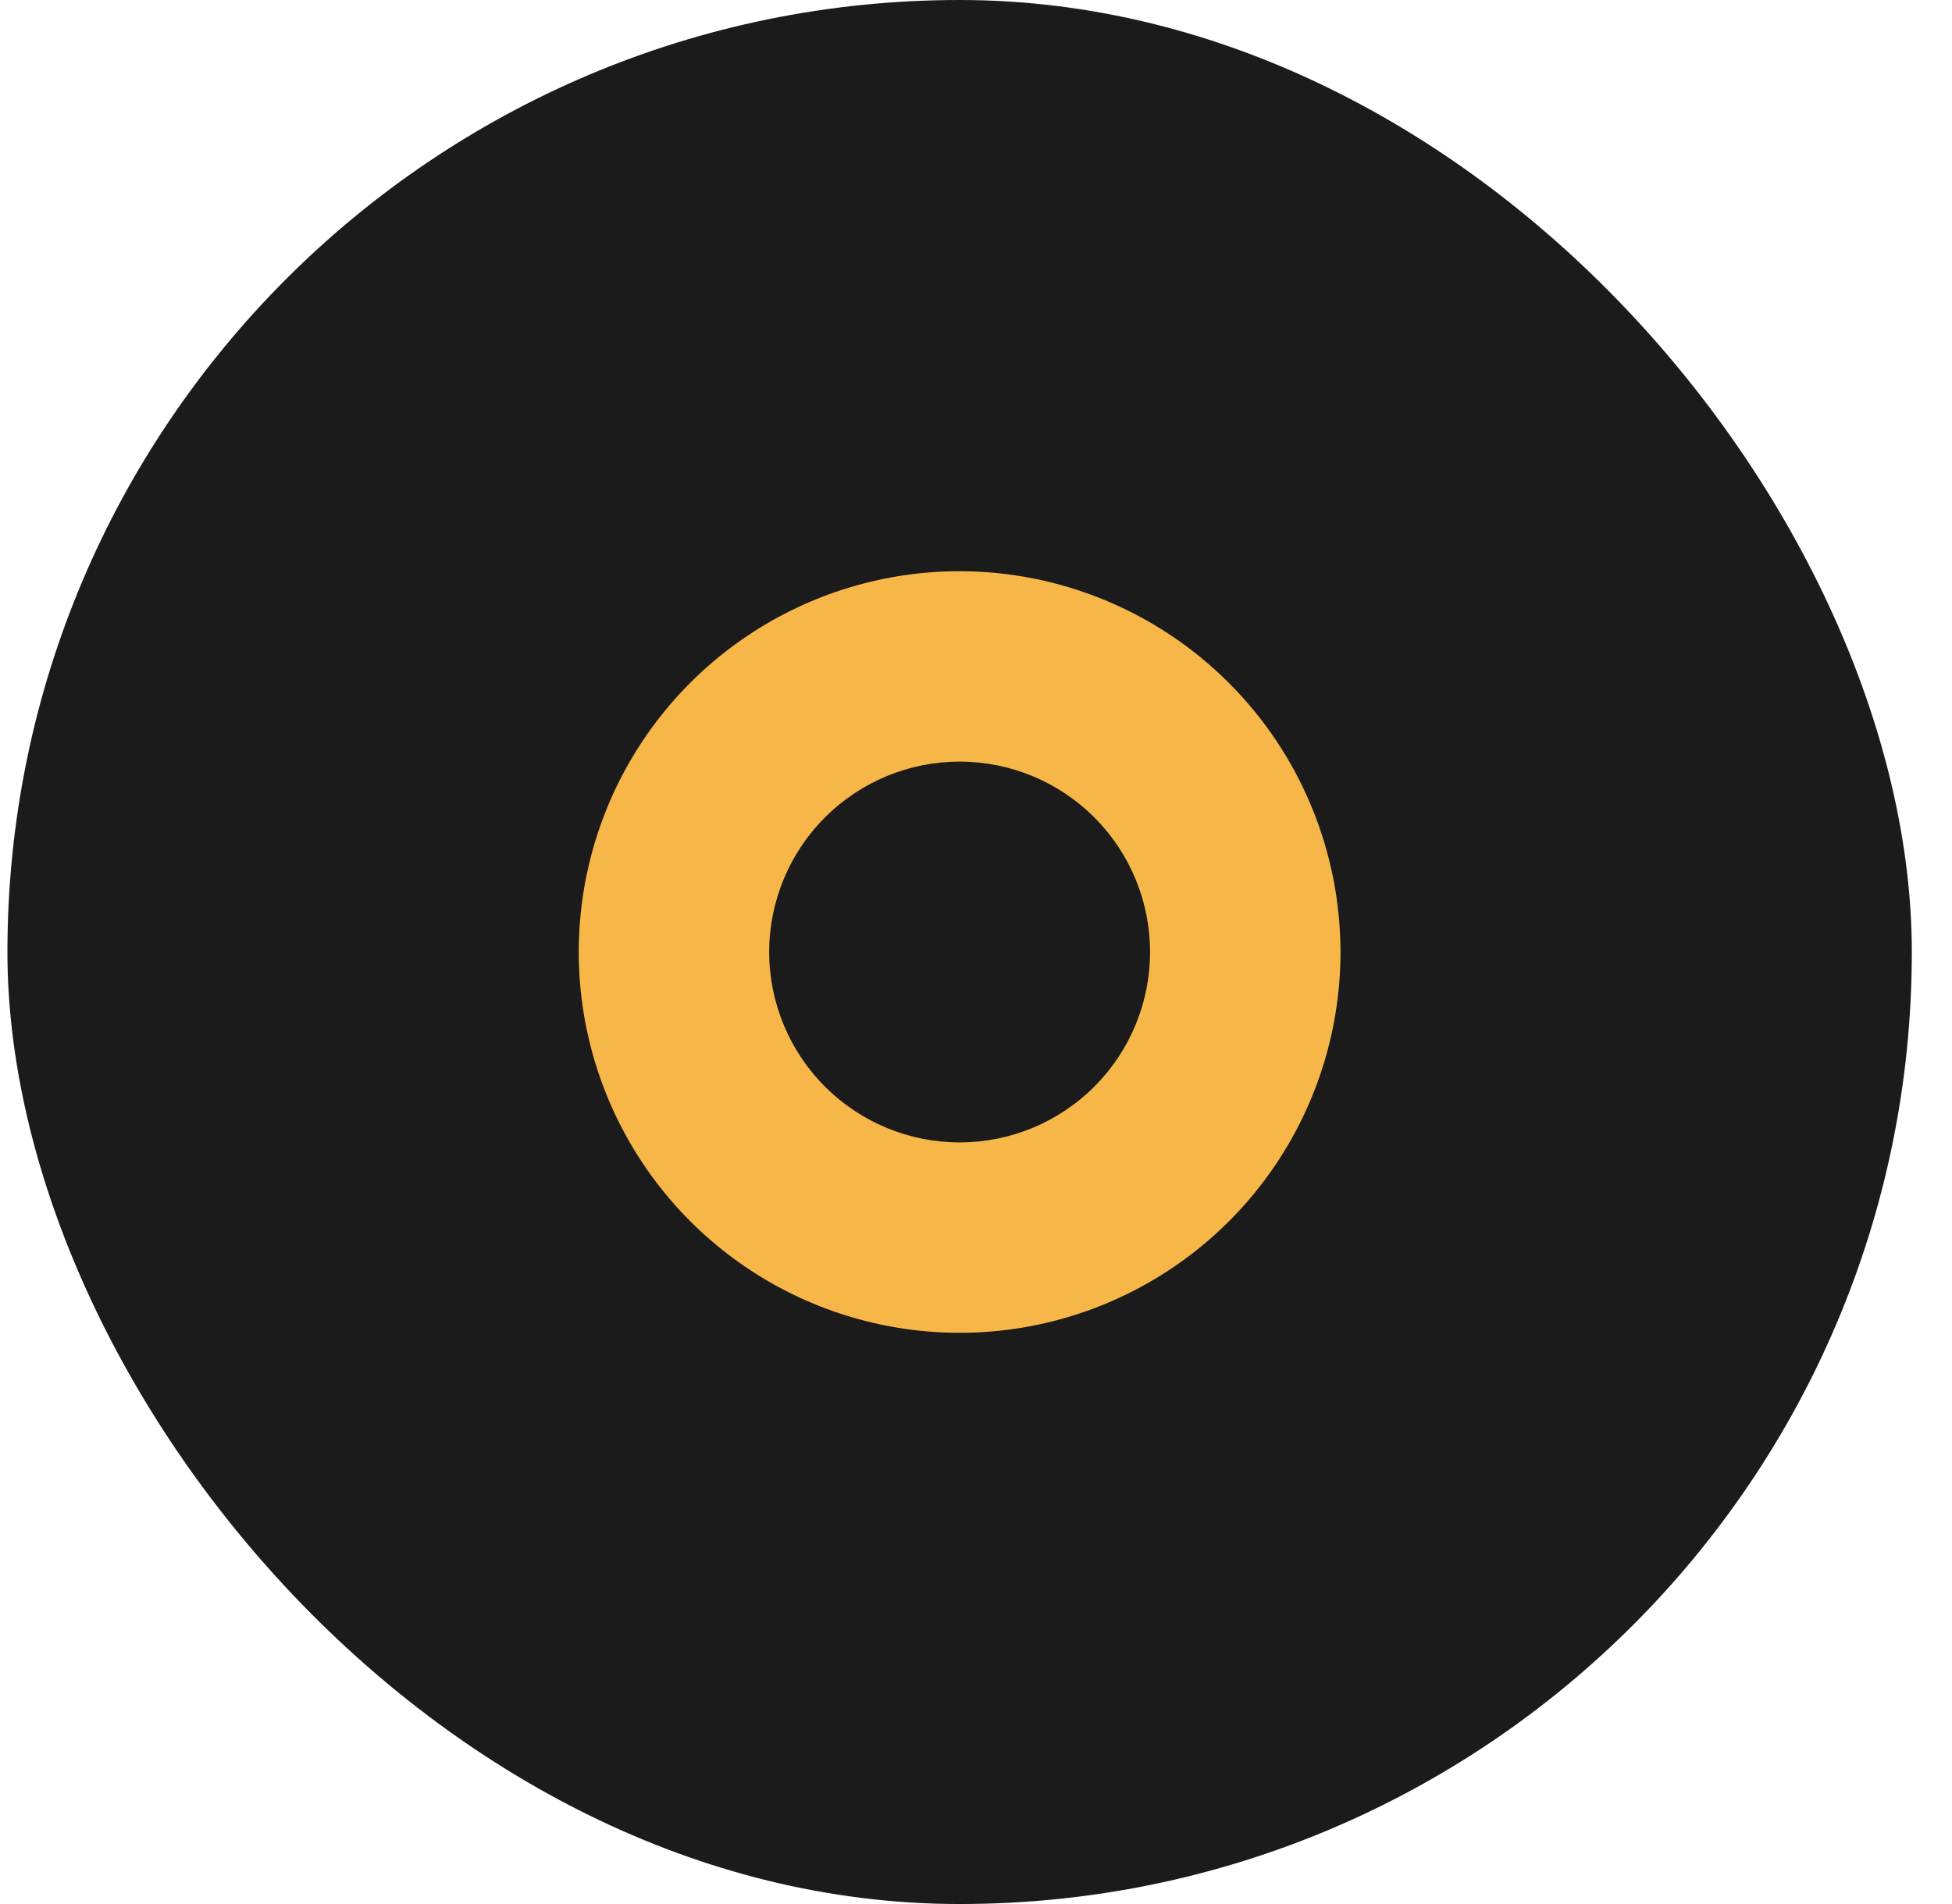 <svg width="41" height="40" viewBox="0 0 41 40" fill="none" xmlns="http://www.w3.org/2000/svg">
<rect x="0.156" width="40" height="40" rx="20" fill="#1B1B1B"/>
<path d="M20.156 12C18.574 12 17.027 12.469 15.712 13.348C14.396 14.227 13.371 15.477 12.765 16.939C12.16 18.4 12.001 20.009 12.31 21.561C12.619 23.113 13.381 24.538 14.499 25.657C15.618 26.776 17.044 27.538 18.596 27.846C20.147 28.155 21.756 27.997 23.218 27.391C24.68 26.785 25.929 25.76 26.808 24.445C27.687 23.129 28.156 21.582 28.156 20C28.154 17.879 27.31 15.846 25.811 14.346C24.311 12.846 22.277 12.002 20.156 12ZM20.156 24C19.095 24 18.078 23.579 17.328 22.828C16.578 22.078 16.156 21.061 16.156 20C16.156 18.939 16.578 17.922 17.328 17.172C18.078 16.421 19.095 16 20.156 16C21.217 16 22.235 16.421 22.985 17.172C23.735 17.922 24.156 18.939 24.156 20C24.156 21.061 23.735 22.078 22.985 22.828C22.235 23.579 21.217 24 20.156 24Z" fill="#F7B748"/>
</svg>
